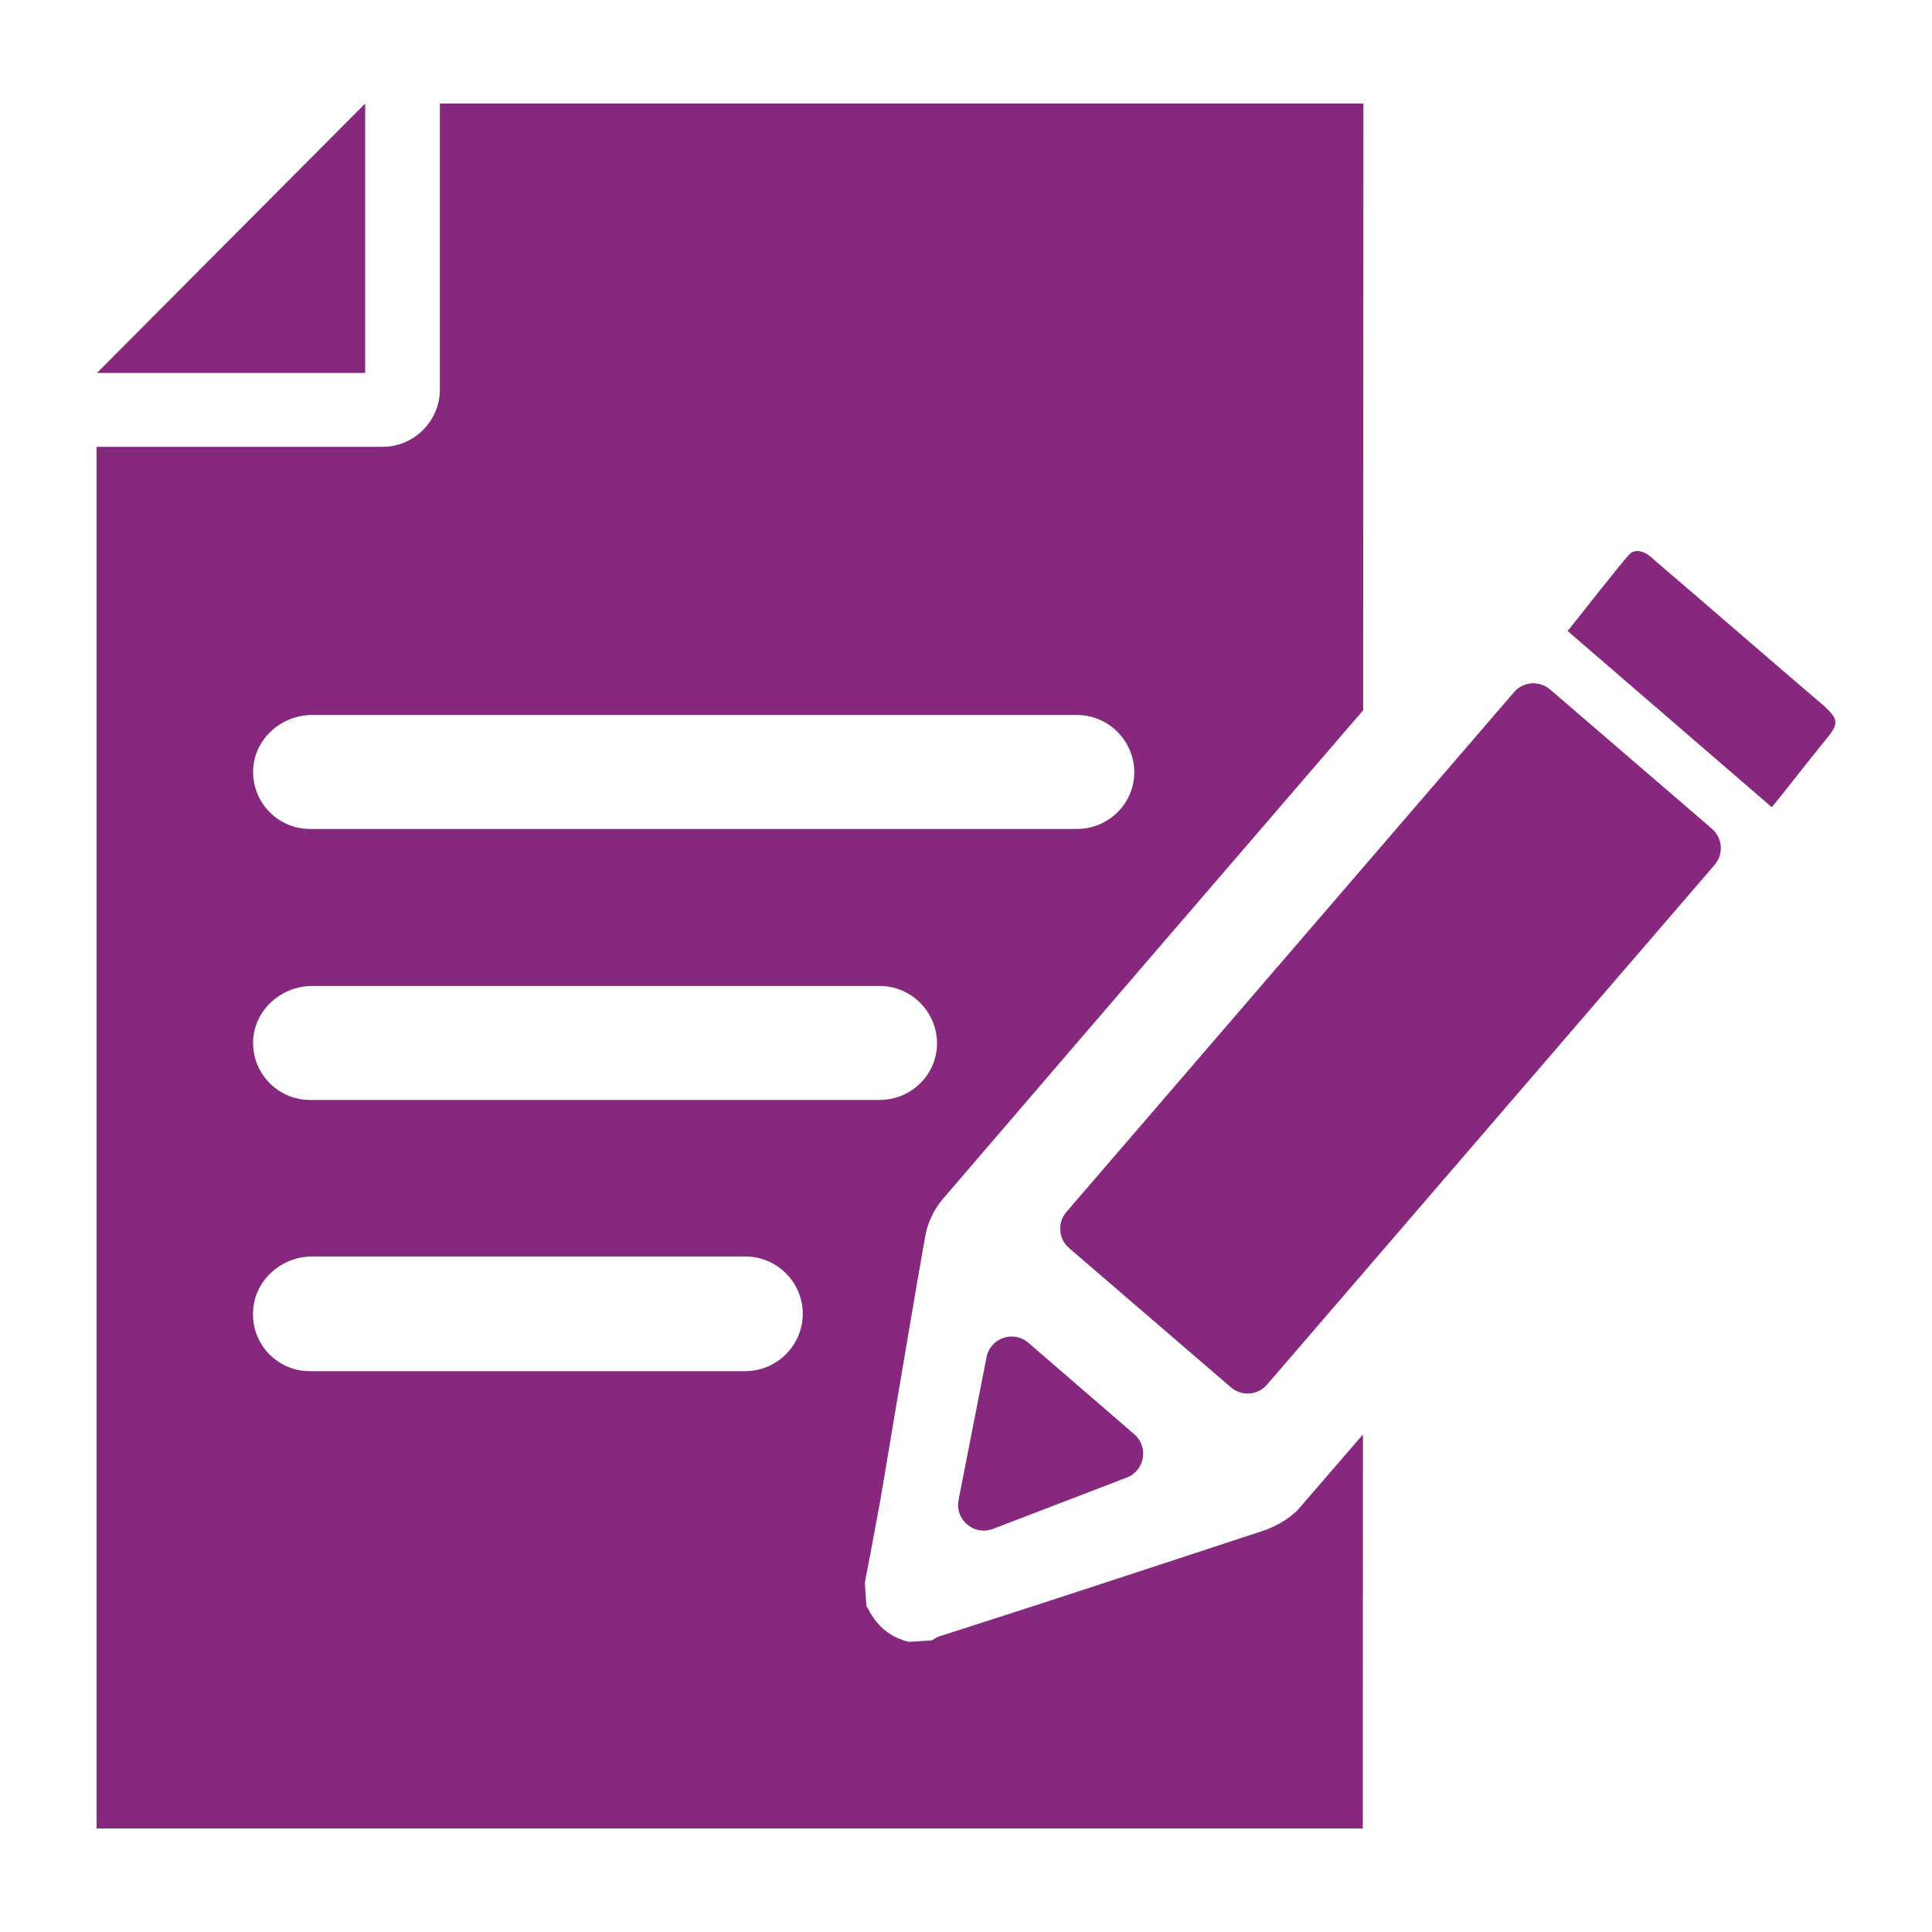 <?xml version="1.0" encoding="UTF-8"?>
<svg id="_02_copy" data-name="02 copy" xmlns="http://www.w3.org/2000/svg" viewBox="0 0 283.46 283.46">
  <defs>
    <style>
      .cls-1 {
        fill: #85287e;
      }
    </style>
  </defs>
  <path class="cls-1" d="M127.65,228.26c.51-2.77,1.03-5.54,1.54-8.31,.72-4.31,1.44-8.51,2.15-12.82,1.44-8.41,2.87-17.13,4.41-25.75,.31-1.95,1.33-4,2.56-5.44,20.46-23.85,41.24-47.98,61.69-71.73l.04-89.02H64.54V57.15c0,4.62-3.8,8.41-8.41,8.41H14.17v202.71H199.95l.02-57.81c-3.17,3.67-6.31,7.31-9.44,10.93-1.23,1.33-3.08,2.46-5.13,3.18-11.9,3.9-24,7.9-35.7,11.69l-12.11,3.9c-.1,0-.1,.1-.21,.1-.1,.1-.21,.1-.31,.21l-.41,.21-3.28,.21-.41-.1c-2.56-.72-4.41-2.36-5.64-4.82l-.21-.31-.21-3.18v-.31c.21-1.33,.51-2.56,.72-3.9ZM37.15,112.7c.31-4.41,4.21-7.8,8.62-7.8h112.24c4.62,0,8.41,3.8,8.41,8.41s-3.8,8.31-8.41,8.31H45.46c-4.72,0-8.62-4-8.31-8.92Zm72.22,88.48H45.46c-4.82,0-8.72-4.1-8.31-9.03,.31-4.41,4.21-7.8,8.62-7.8h63.6c2.31,0,4.41,.94,5.94,2.47,1.53,1.53,2.47,3.63,2.47,5.94,0,4.62-3.8,8.41-8.41,8.41Zm-63.91-39.8c-4.72,0-8.62-4-8.31-8.92,.31-4.41,4.21-7.8,8.62-7.8h83.3c4.62,0,8.41,3.8,8.41,8.41s-3.8,8.31-8.41,8.31H45.46ZM14.22,54.72H53.58V15.19L14.22,54.72Z"/>
  <path class="cls-1" d="M267.56,103.52c-8.31-7.08-16.52-14.26-24.83-21.34-.41-.41-.82-.72-1.13-.92-.72-.41-1.85-.72-2.56,.1-1.44,1.54-7.3,9.07-8.63,10.71-.1,.21-.31,.31-.41,.51l29.95,25.85,.1-.1c1.03-1.23,6.68-8.46,7.81-9.79,1.95-2.36,1.95-2.97-.31-5.03Zm-16.39,18.07l-23.74-20.43c-1.58-1.35-3.95-1.18-5.3,.4l-65.67,76.26c-1.35,1.58-1.18,3.95,.4,5.3l23.74,20.43c1.58,1.35,3.95,1.18,5.3-.4l65.67-76.26c1.35-1.57,1.17-3.95-.4-5.3Zm-84.75,88.84l-15.54-13.42c-2.19-1.89-5.59-.71-6.14,2.12l-4.1,20.95c-.56,2.9,2.28,5.29,5.04,4.24l19.63-7.53c2.66-1.02,3.26-4.5,1.12-6.36Z"/>
</svg>